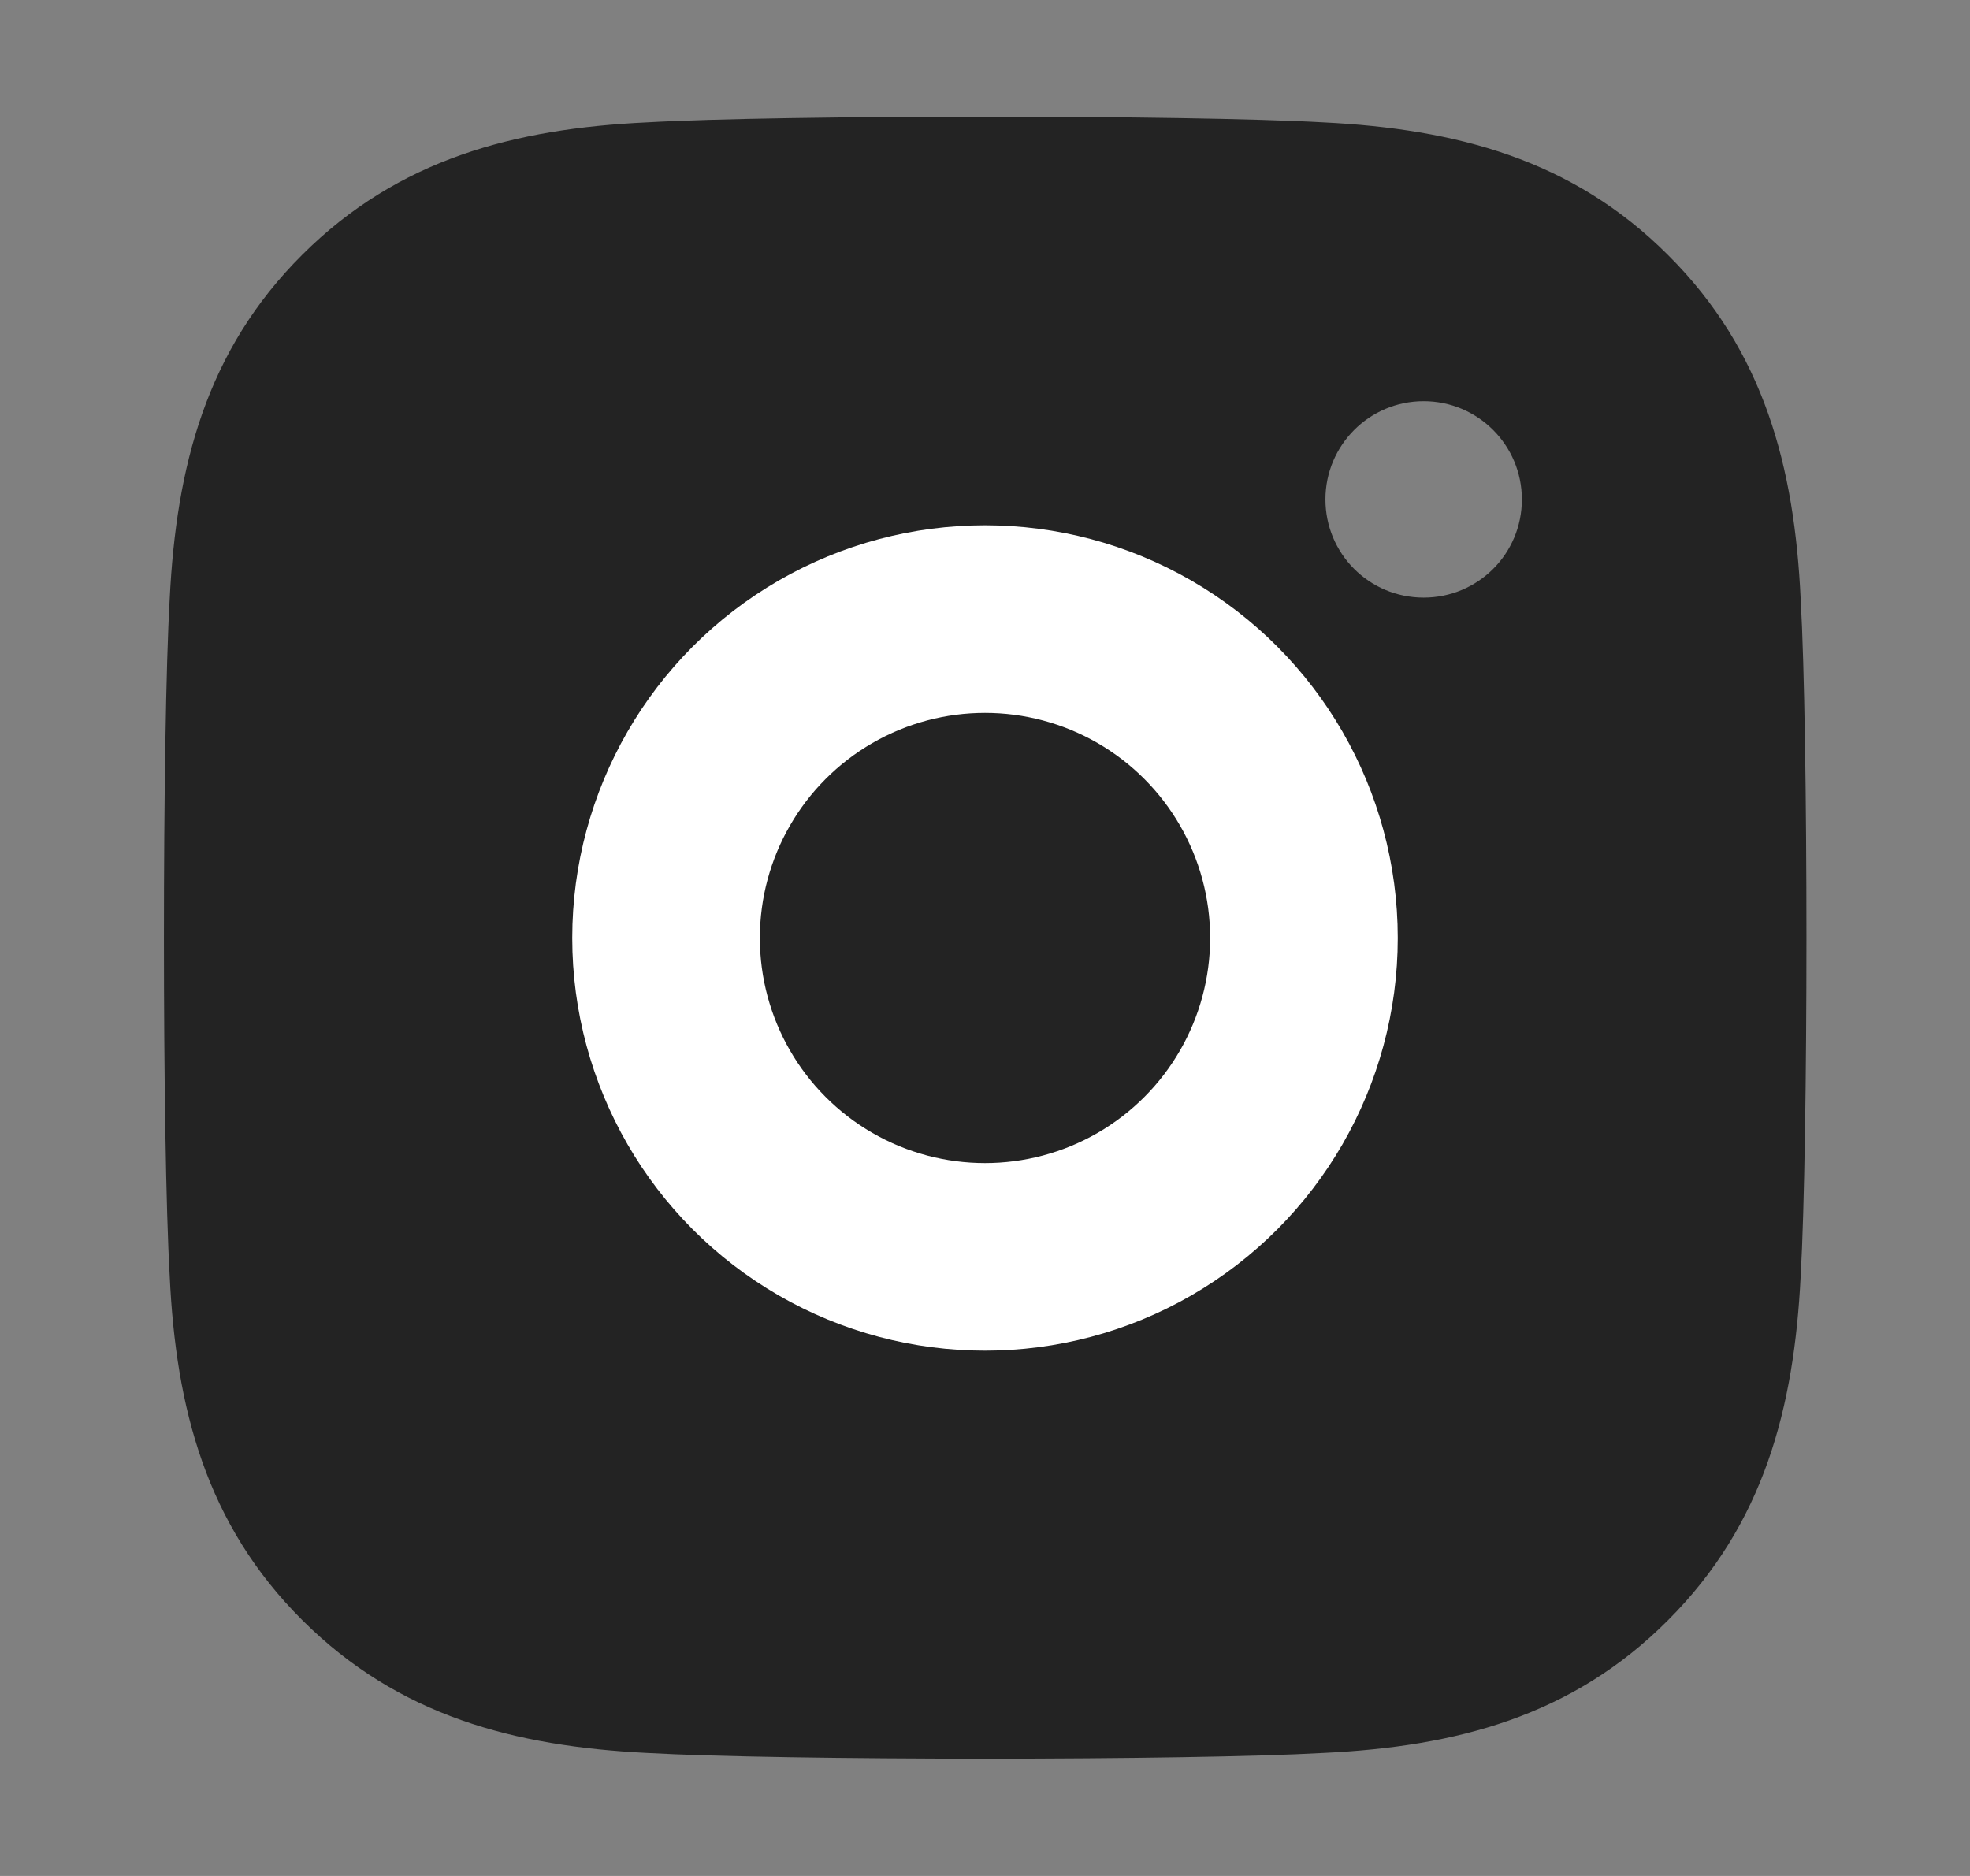<svg width="21" height="20" viewBox="0 0 21 20" fill="none" xmlns="http://www.w3.org/2000/svg">
<rect x="0" y="0" width="21" height="20" fill="#808080" stroke="none"/>
<path d="M10.504 5.508C8.02 5.508 6.016 7.512 6.016 9.996C6.016 12.48 8.02 14.484 10.504 14.484C12.988 14.484 14.992 12.48 14.992 9.996C14.992 7.512 12.988 5.508 10.504 5.508ZM10.504 12.914C8.898 12.914 7.586 11.605 7.586 9.996C7.586 8.387 8.895 7.078 10.504 7.078C12.113 7.078 13.422 8.387 13.422 9.996C13.422 11.605 12.109 12.914 10.504 12.914ZM16.223 5.324C16.223 5.906 15.754 6.371 15.176 6.371C14.594 6.371 14.129 5.902 14.129 5.324C14.129 4.746 14.598 4.277 15.176 4.277C15.754 4.277 16.223 4.746 16.223 5.324ZM19.195 6.387C19.129 4.984 18.809 3.742 17.781 2.719C16.758 1.695 15.516 1.375 14.113 1.305C12.668 1.223 8.336 1.223 6.891 1.305C5.492 1.371 4.25 1.691 3.223 2.715C2.195 3.738 1.879 4.98 1.809 6.383C1.727 7.828 1.727 12.16 1.809 13.605C1.875 15.008 2.195 16.25 3.223 17.273C4.25 18.297 5.488 18.617 6.891 18.688C8.336 18.77 12.668 18.77 14.113 18.688C15.516 18.621 16.758 18.301 17.781 17.273C18.805 16.25 19.125 15.008 19.195 13.605C19.277 12.16 19.277 7.832 19.195 6.387Z" fill="#232323"/>
<circle cx="10.5" cy="10" r="3.4" stroke="white" stroke-width="2"/>
</svg>
